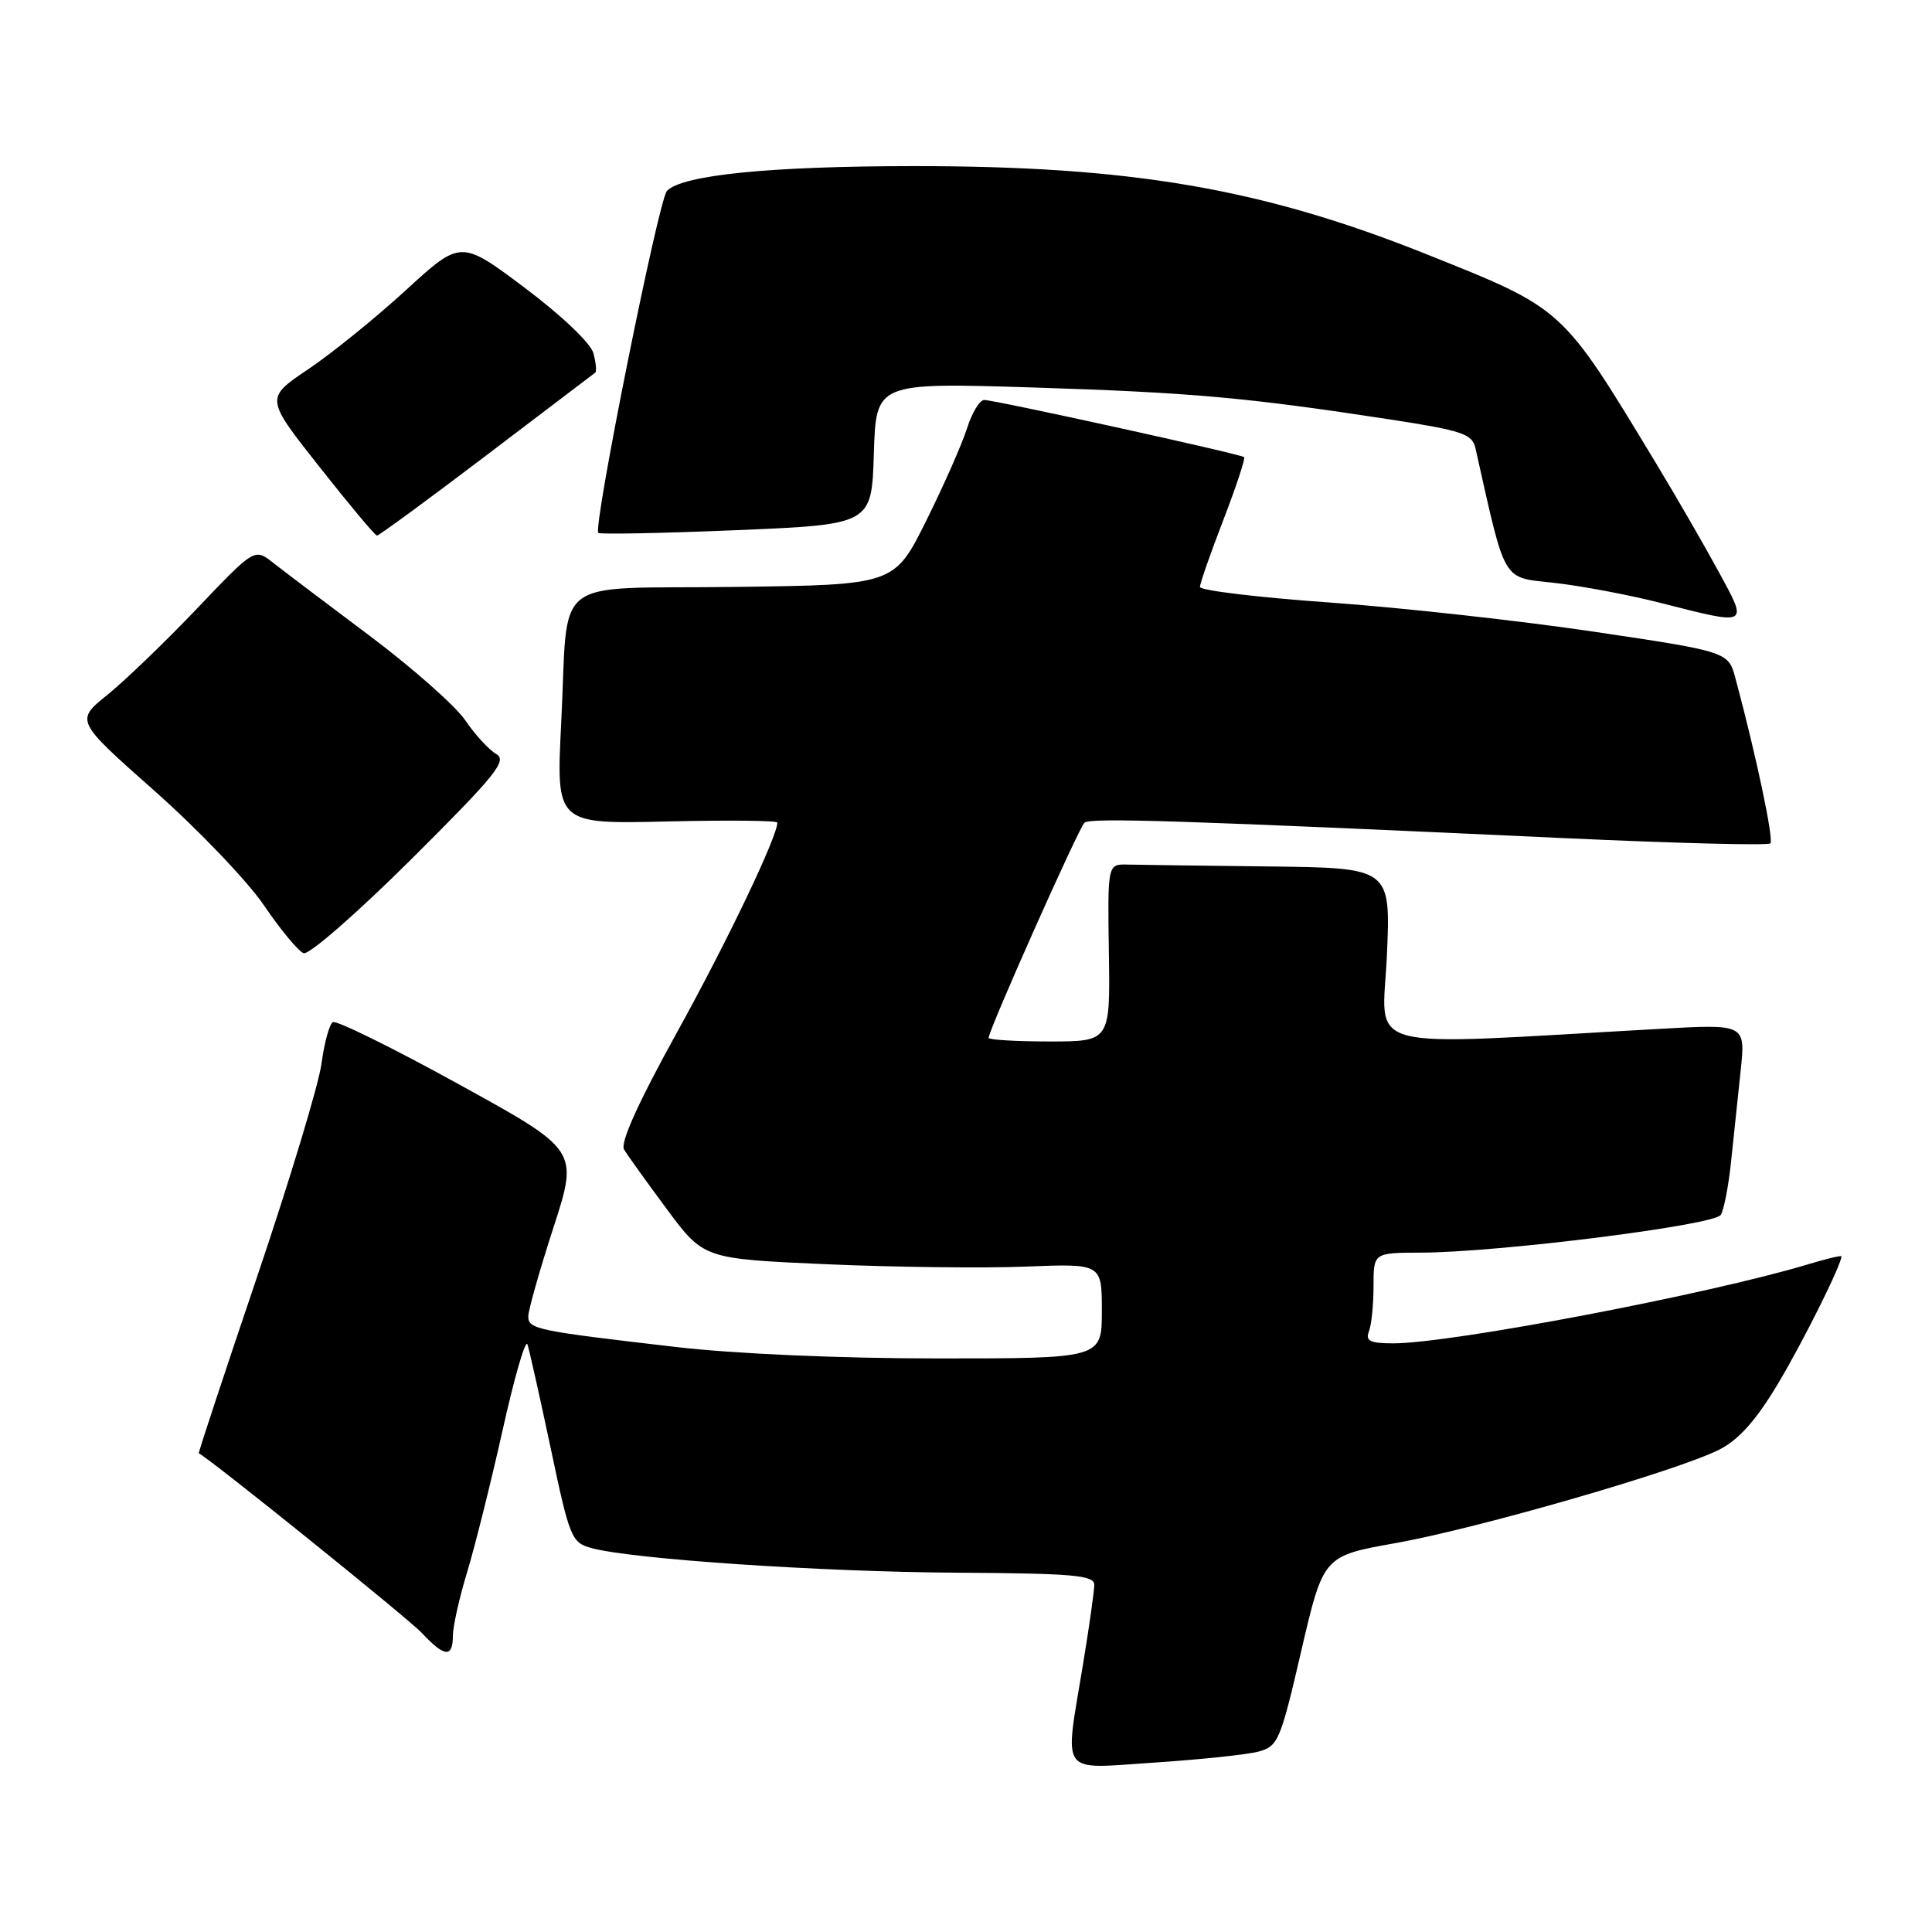 <?xml version="1.0" encoding="UTF-8" standalone="no"?>
<!DOCTYPE svg PUBLIC "-//W3C//DTD SVG 1.1//EN" "http://www.w3.org/Graphics/SVG/1.1/DTD/svg11.dtd" >
<svg xmlns="http://www.w3.org/2000/svg" xmlns:xlink="http://www.w3.org/1999/xlink" version="1.1" viewBox="0 0 256 256">
 <g >
 <path fill="currentColor"
d=" M 166.74 232.10 C 169.35 231.40 169.66 230.67 172.42 218.77 C 175.35 206.17 175.35 206.17 184.92 204.47 C 195.86 202.52 222.44 194.84 227.86 192.06 C 230.41 190.76 232.73 188.14 235.59 183.35 C 238.95 177.72 244.00 167.59 244.00 166.47 C 244.00 166.32 241.98 166.80 239.50 167.55 C 226.34 171.51 192.33 177.99 184.64 178.00 C 181.54 178.00 180.90 177.69 181.39 176.42 C 181.73 175.55 182.00 172.85 182.00 170.42 C 182.00 166.00 182.00 166.00 188.25 165.98 C 198.48 165.96 227.17 162.35 228.01 160.98 C 228.43 160.31 229.05 157.11 229.38 153.88 C 229.72 150.64 230.29 145.23 230.65 141.84 C 231.29 135.69 231.29 135.69 219.90 136.33 C 179.41 138.59 183.19 139.61 183.77 126.64 C 184.28 115.00 184.28 115.00 168.14 114.81 C 159.26 114.71 150.82 114.60 149.38 114.56 C 146.76 114.50 146.76 114.50 146.93 126.25 C 147.11 138.00 147.11 138.00 139.05 138.00 C 134.62 138.00 131.00 137.78 131.00 137.52 C 131.00 136.48 142.95 109.66 143.70 109.01 C 144.49 108.32 157.01 108.73 207.77 111.08 C 222.22 111.74 234.29 112.05 234.58 111.75 C 235.06 111.27 232.72 100.18 229.97 89.93 C 229.02 86.36 229.02 86.36 211.26 83.71 C 201.49 82.26 185.74 80.52 176.25 79.84 C 166.76 79.17 159.00 78.24 159.00 77.77 C 159.00 77.31 160.39 73.32 162.10 68.90 C 163.80 64.48 165.04 60.73 164.85 60.57 C 164.37 60.16 131.77 52.99 130.41 53.00 C 129.81 53.00 128.79 54.69 128.14 56.75 C 127.49 58.81 125.05 64.33 122.73 69.00 C 118.50 77.50 118.50 77.50 97.36 77.77 C 72.54 78.09 75.38 75.86 74.36 95.85 C 73.69 109.19 73.69 109.19 88.34 108.85 C 96.41 108.66 103.00 108.72 103.00 109.00 C 103.01 110.85 96.38 124.72 89.74 136.73 C 84.59 146.04 82.16 151.42 82.69 152.31 C 83.13 153.06 85.69 156.62 88.37 160.23 C 93.24 166.80 93.24 166.80 109.56 167.52 C 118.54 167.91 130.41 168.06 135.94 167.83 C 146.00 167.43 146.00 167.43 146.00 173.71 C 146.00 180.00 146.00 180.00 124.29 180.00 C 111.30 180.00 97.34 179.39 89.54 178.48 C 71.08 176.34 70.00 176.12 70.00 174.43 C 70.00 173.61 71.50 168.32 73.33 162.67 C 76.66 152.40 76.66 152.40 60.79 143.67 C 52.07 138.86 44.55 135.16 44.10 135.44 C 43.64 135.72 42.97 138.19 42.60 140.93 C 42.24 143.67 38.39 156.39 34.06 169.20 C 29.72 182.02 26.25 192.53 26.34 192.57 C 27.60 193.11 54.16 214.50 55.92 216.40 C 58.90 219.59 60.00 219.69 60.01 216.75 C 60.01 215.51 60.87 211.69 61.91 208.27 C 62.95 204.84 65.07 196.35 66.62 189.41 C 68.16 182.47 69.64 177.40 69.89 178.14 C 70.14 178.89 71.53 185.10 72.98 191.94 C 75.49 203.84 75.73 204.42 78.42 205.14 C 83.92 206.61 108.78 208.28 126.75 208.39 C 142.26 208.48 145.00 208.73 145.00 210.00 C 144.99 210.82 144.33 215.55 143.51 220.50 C 141.04 235.57 140.17 234.38 152.99 233.55 C 159.03 233.15 165.22 232.50 166.74 232.10 Z  M 65.75 99.91 C 64.79 99.36 62.95 97.35 61.66 95.46 C 60.38 93.56 54.67 88.52 48.99 84.25 C 43.30 79.99 37.54 75.63 36.19 74.57 C 33.73 72.63 33.73 72.63 26.11 80.63 C 21.93 85.02 16.58 90.17 14.24 92.06 C 9.98 95.50 9.98 95.50 20.49 104.81 C 26.27 109.93 32.79 116.75 34.98 119.97 C 37.16 123.18 39.52 126.03 40.23 126.30 C 40.93 126.57 47.34 120.97 54.50 113.85 C 65.71 102.70 67.26 100.77 65.75 99.91 Z  M 227.73 75.75 C 225.86 72.31 222.16 65.90 219.50 61.50 C 206.85 40.58 207.32 41.01 188.98 33.67 C 167.22 24.97 149.91 22.00 121.03 22.01 C 102.01 22.02 90.36 23.19 88.37 25.30 C 87.26 26.49 78.55 69.88 79.28 70.61 C 79.49 70.82 87.73 70.66 97.58 70.25 C 115.50 69.50 115.50 69.50 115.79 60.10 C 116.08 50.70 116.08 50.70 136.79 51.34 C 157.84 52.01 165.08 52.65 184.26 55.59 C 193.74 57.05 195.08 57.50 195.50 59.37 C 199.59 77.57 198.93 76.44 206.00 77.24 C 209.57 77.64 215.88 78.83 220.00 79.88 C 231.84 82.90 231.67 82.99 227.73 75.75 Z  M 64.45 60.33 C 72.18 54.46 78.67 49.53 78.87 49.38 C 79.07 49.22 78.97 48.06 78.63 46.80 C 78.28 45.48 74.41 41.80 69.54 38.14 C 61.06 31.78 61.06 31.78 53.78 38.45 C 49.78 42.12 43.94 46.84 40.82 48.94 C 35.14 52.76 35.14 52.76 42.32 61.85 C 46.27 66.86 49.70 70.96 49.95 70.97 C 50.19 70.99 56.72 66.20 64.45 60.33 Z "/>
</g>
</svg>